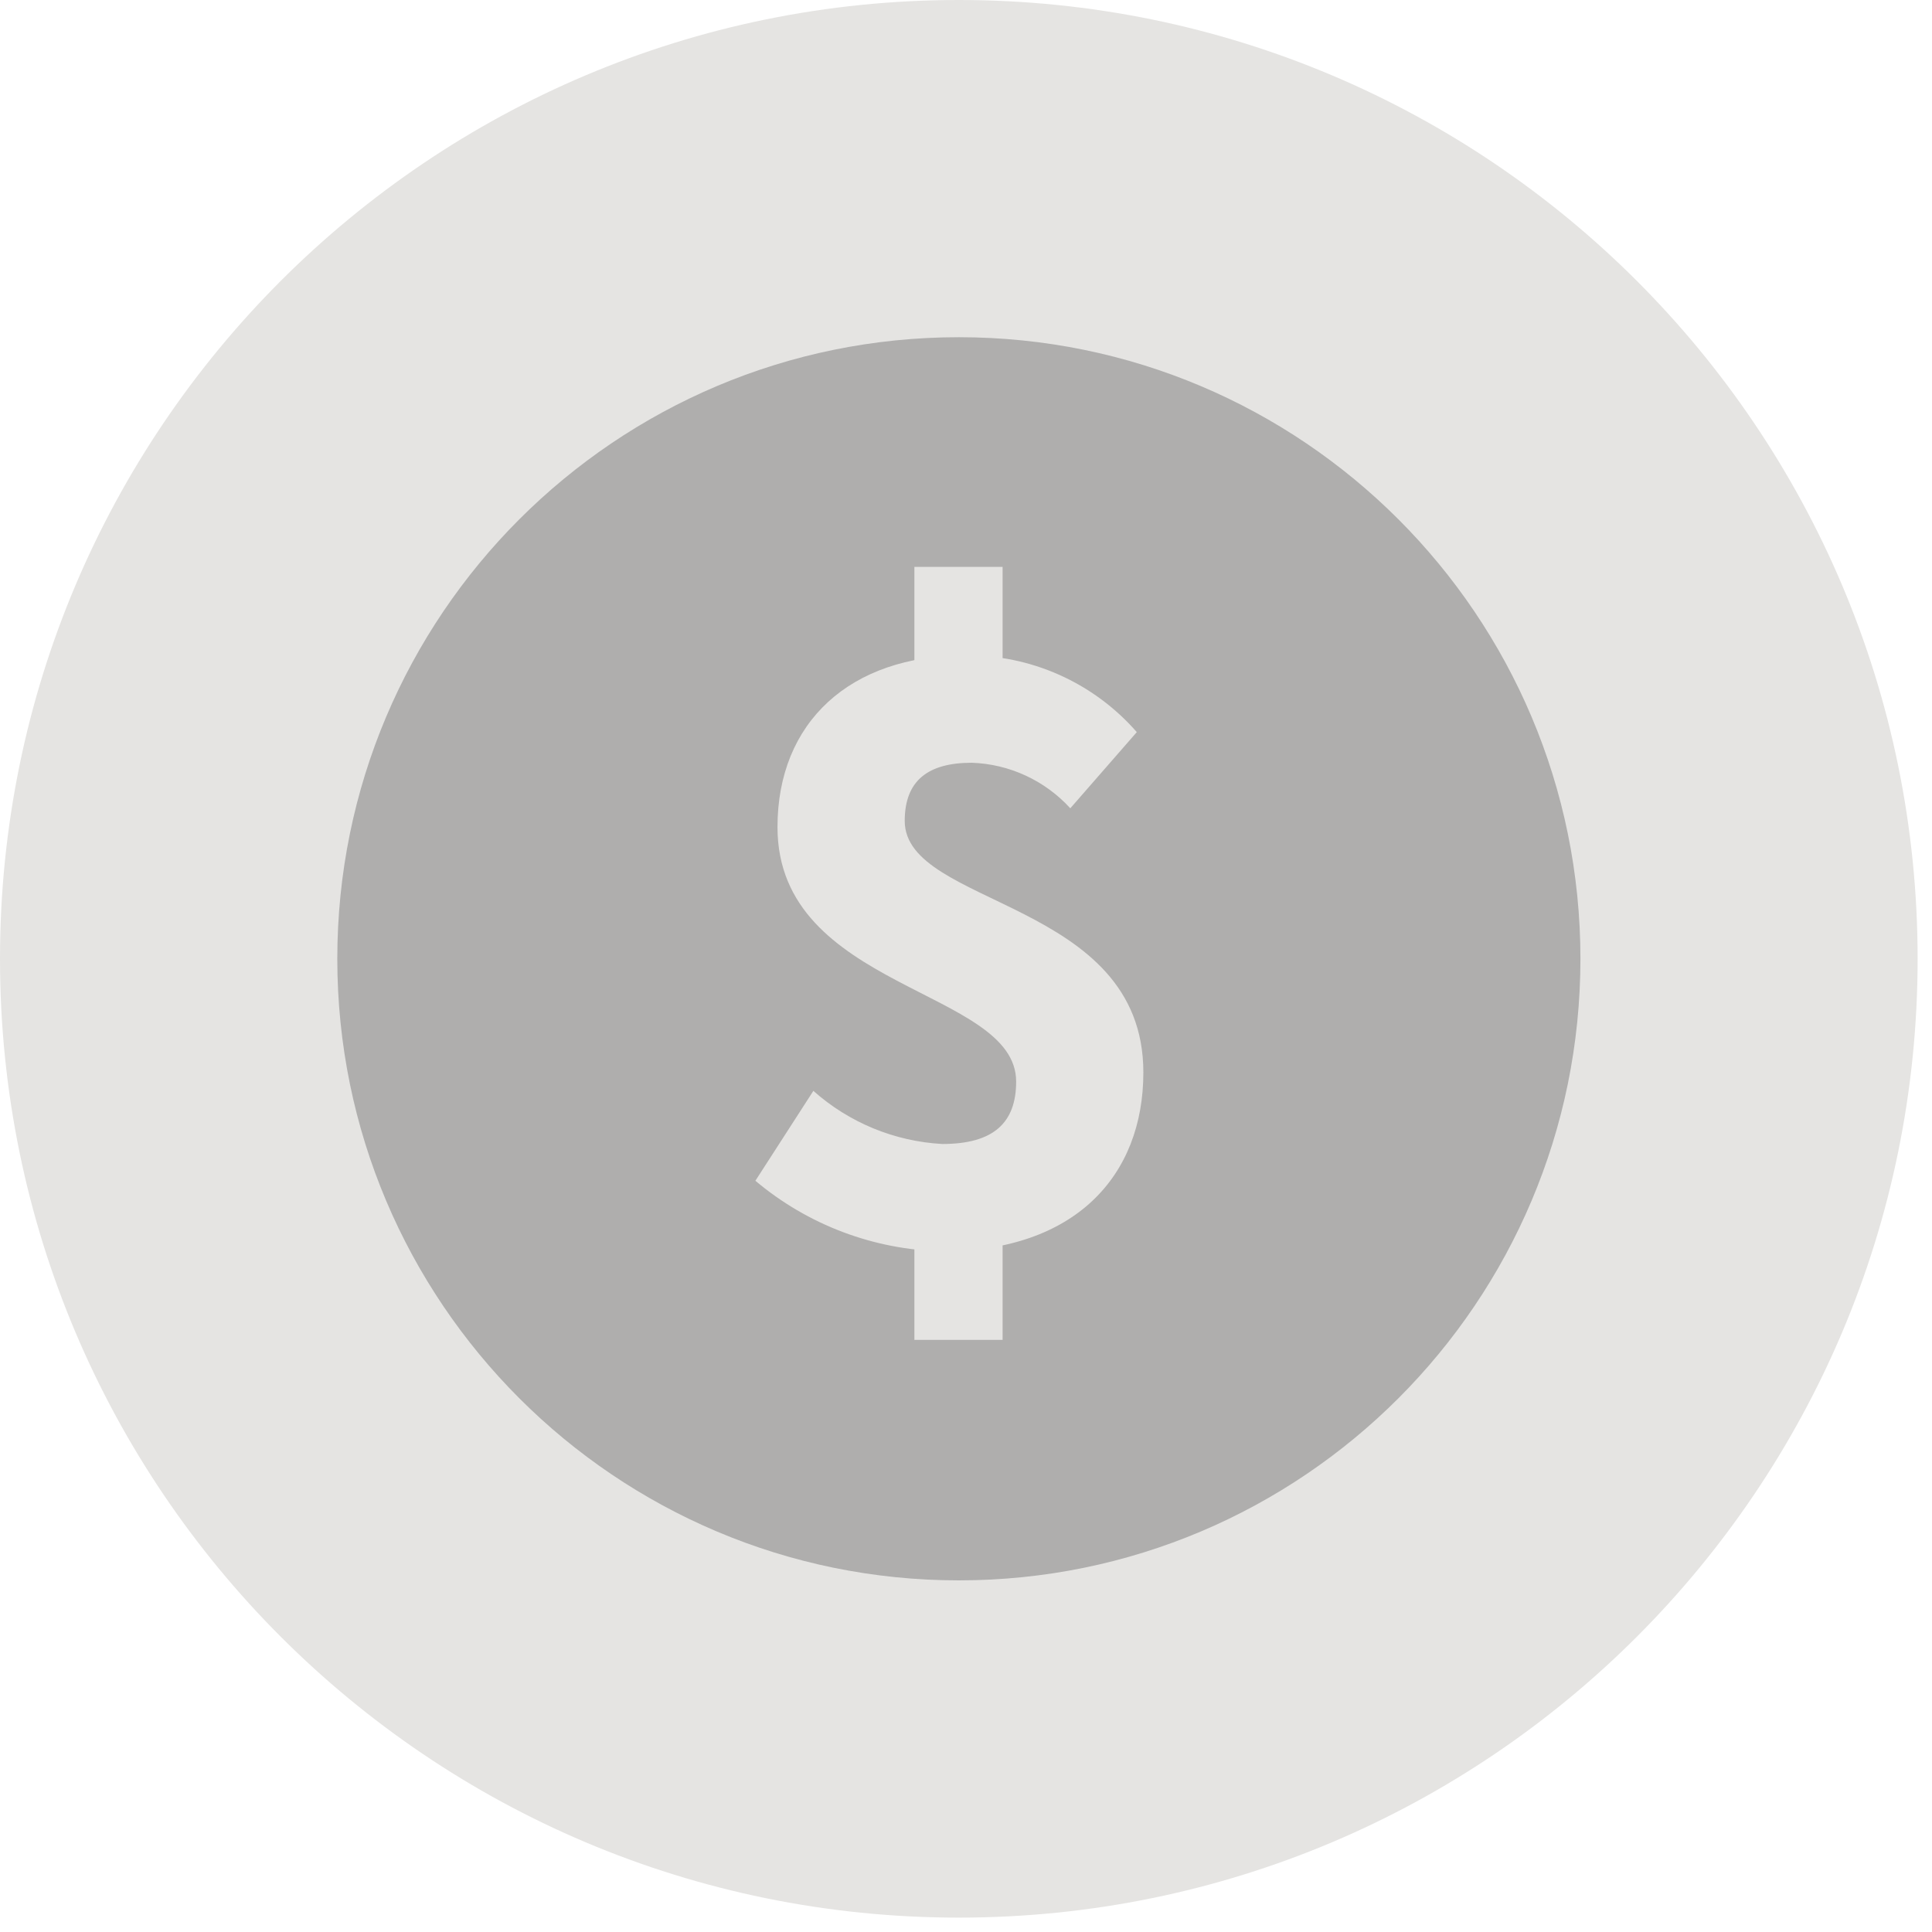 <svg width="70" height="70" viewBox="0 0 70 70" fill="none" xmlns="http://www.w3.org/2000/svg">
<path d="M34.74 69.479C53.926 69.479 69.479 53.926 69.479 34.74C69.479 15.553 53.926 0 34.74 0C15.553 0 0 15.553 0 34.74C0 53.926 15.553 69.479 34.74 69.479Z" fill="#E5E4E2"/>
<g opacity="0.29">
<path d="M34.741 57.26C47.179 57.26 57.262 47.177 57.262 34.739C57.262 22.301 47.179 12.218 34.741 12.218C22.304 12.218 12.221 22.301 12.221 34.739C12.221 47.177 22.304 57.26 34.741 57.26Z" fill="#292A2E"/>
</g>
<path d="M27.369 42.781L29.47 39.524C30.765 40.676 32.413 41.355 34.144 41.449C36 41.449 36.817 40.678 36.817 39.188C36.817 35.817 28.17 35.879 28.17 29.967C28.17 26.167 30.802 23.747 34.952 23.747C36.131 23.73 37.299 23.969 38.376 24.449C39.453 24.929 40.413 25.638 41.188 26.526L38.779 29.286C38.324 28.787 37.774 28.384 37.162 28.101C36.549 27.817 35.886 27.659 35.211 27.636C33.635 27.636 32.78 28.272 32.78 29.744C32.78 32.867 41.426 32.594 41.426 38.856C41.426 42.613 38.937 45.338 34.143 45.338C31.659 45.283 29.269 44.381 27.369 42.781ZM33.13 20.538H36.326V25.256H33.13V20.538ZM33.13 43.37H36.326V48.547H33.13V43.37Z" fill="#E5E4E2"/>
</svg>
